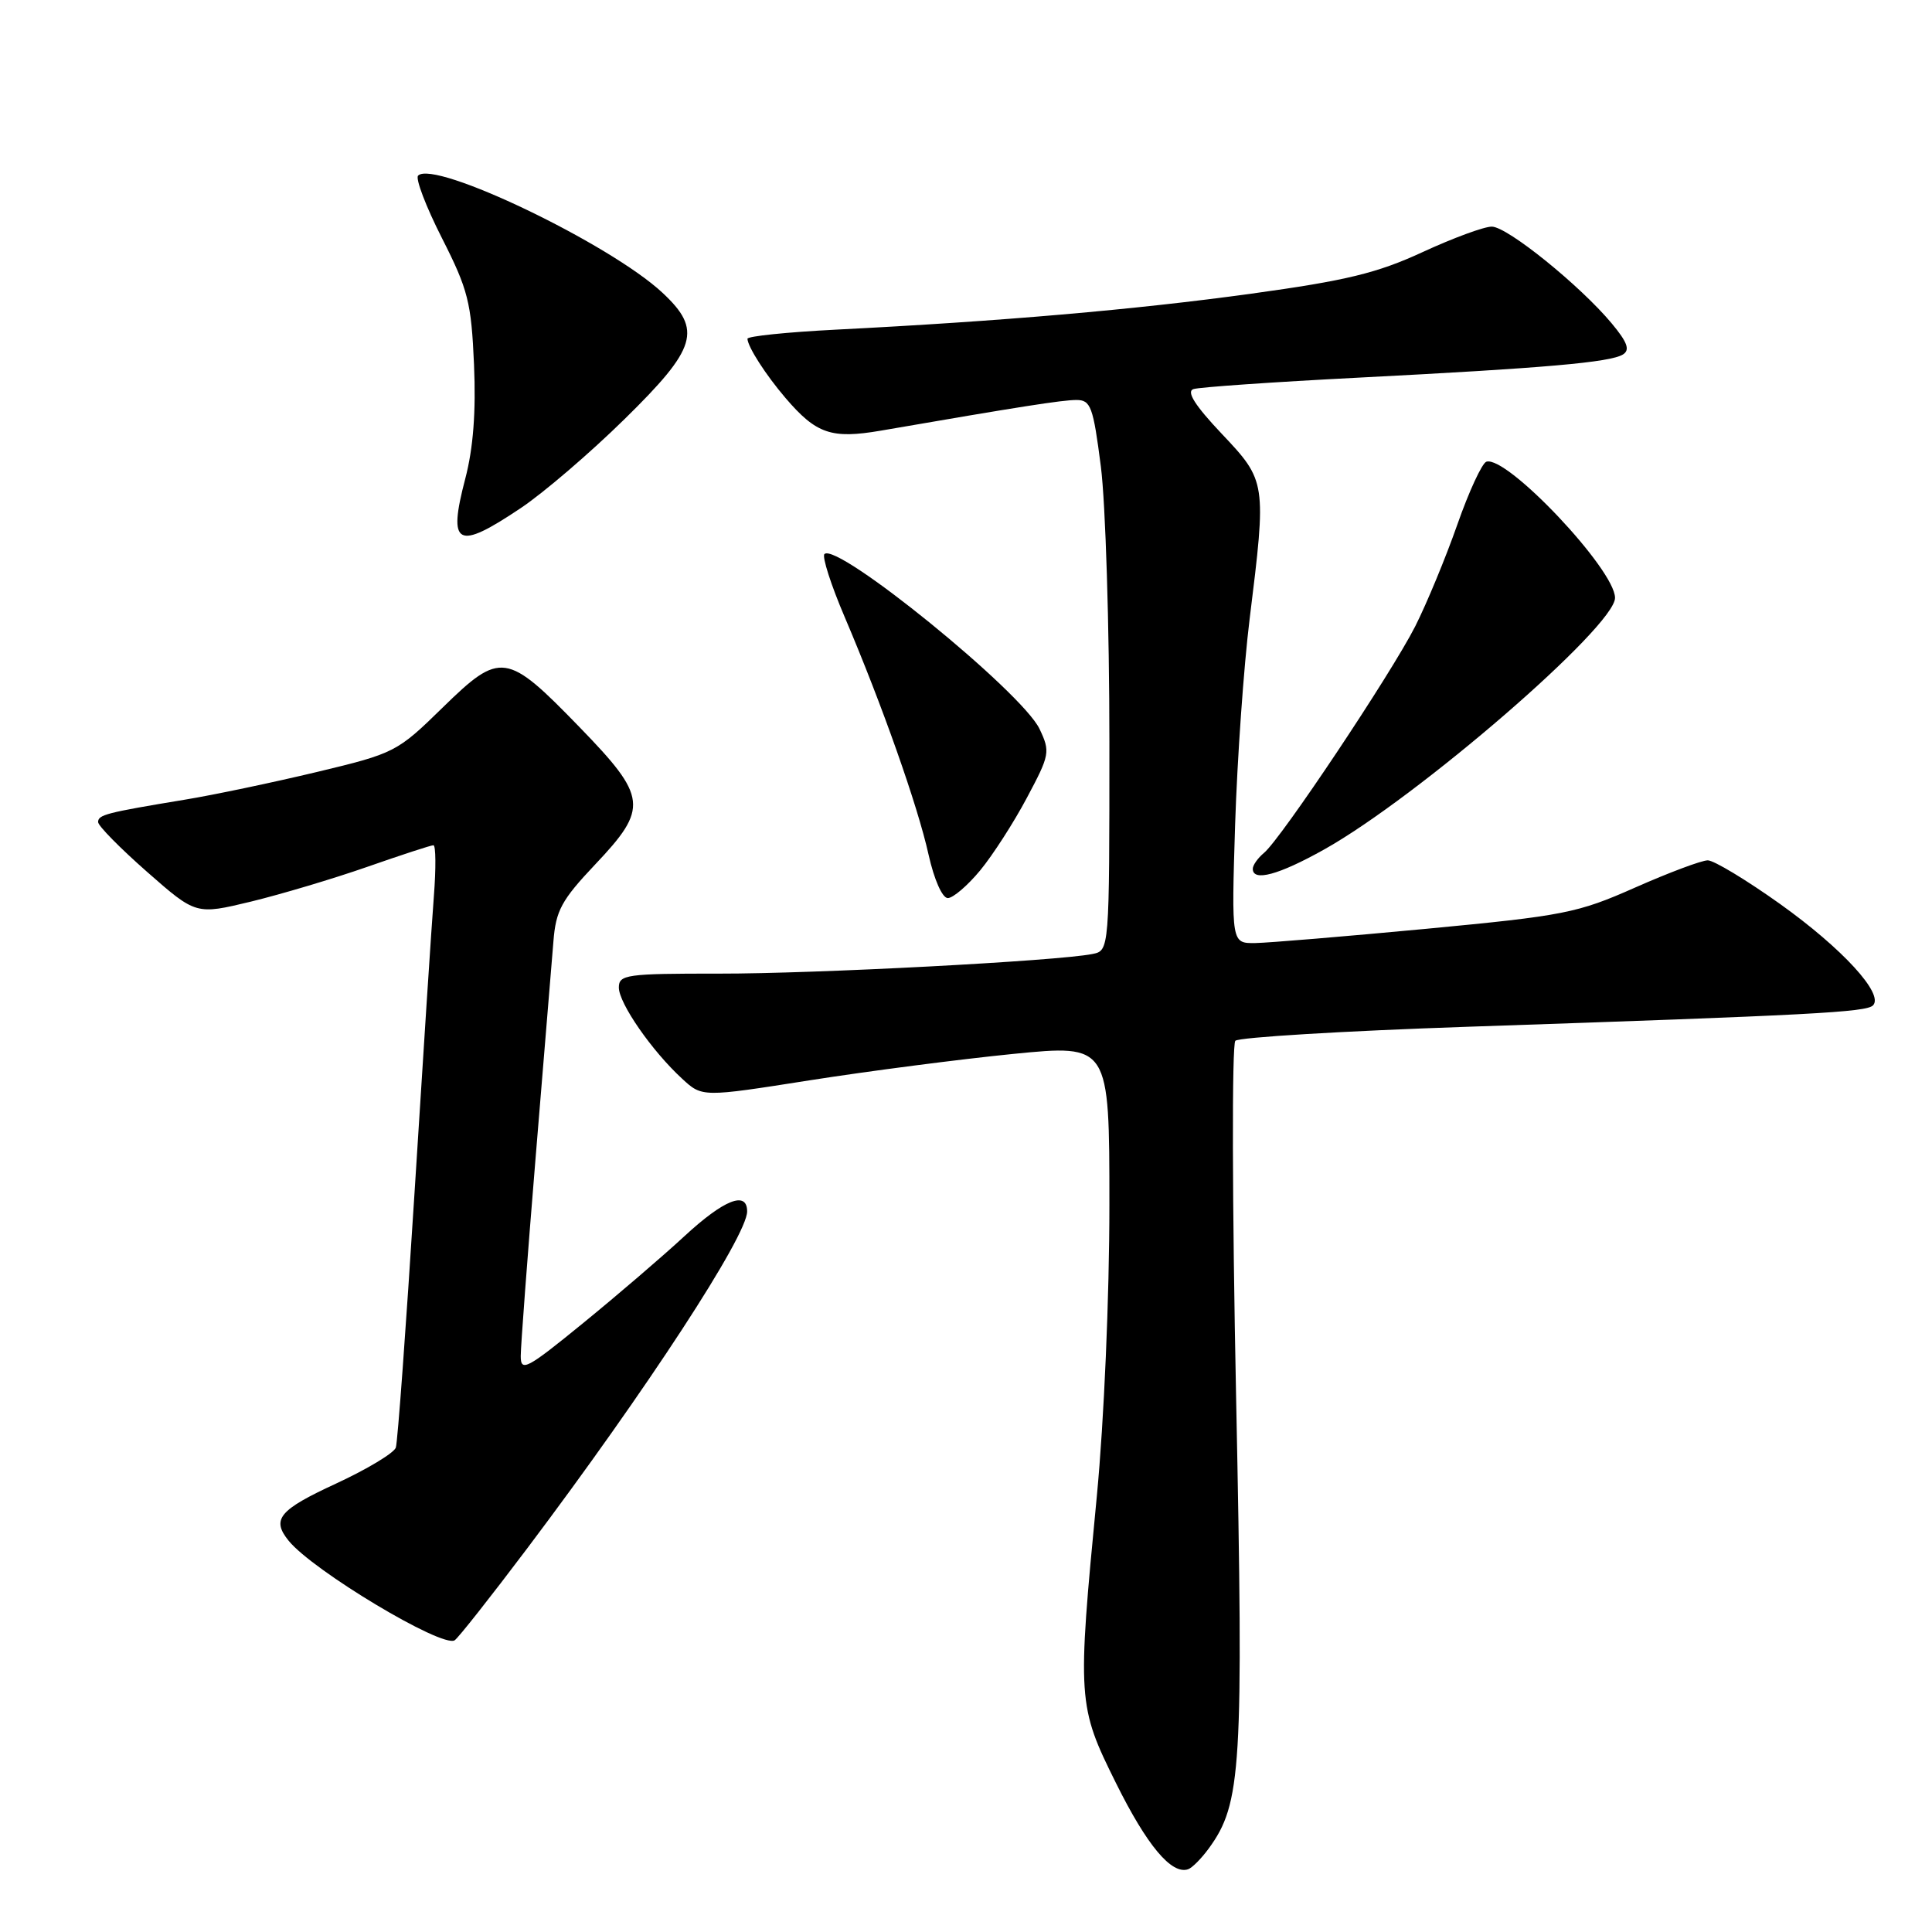 <?xml version="1.0" encoding="UTF-8" standalone="no"?>
<!DOCTYPE svg PUBLIC "-//W3C//DTD SVG 1.1//EN" "http://www.w3.org/Graphics/SVG/1.1/DTD/svg11.dtd" >
<svg xmlns="http://www.w3.org/2000/svg" xmlns:xlink="http://www.w3.org/1999/xlink" version="1.1" viewBox="0 0 256 256">
 <g >
 <path fill="currentColor"
d=" M 160.16 244.94 C 164.51 238.99 164.79 234.36 163.79 185.13 C 163.27 159.62 163.22 138.38 163.69 137.91 C 164.15 137.45 178.02 136.61 194.51 136.05 C 240.04 134.51 247.27 134.13 248.18 133.22 C 249.67 131.73 244.15 125.70 235.88 119.79 C 231.42 116.61 227.10 114.00 226.29 114.00 C 225.47 114.00 221.13 115.63 216.65 117.61 C 209.03 120.99 207.23 121.34 189.00 123.07 C 178.28 124.08 168.08 124.93 166.33 124.96 C 163.17 125.00 163.17 125.00 163.66 109.25 C 163.94 100.59 164.80 88.34 165.58 82.04 C 167.83 63.88 167.81 63.74 161.87 57.46 C 158.36 53.75 157.18 51.89 158.12 51.56 C 158.88 51.30 168.72 50.62 180.00 50.04 C 204.75 48.77 213.35 48.02 215.05 46.97 C 216.01 46.37 215.65 45.36 213.55 42.84 C 209.38 37.84 199.75 30.05 197.68 30.03 C 196.69 30.01 192.56 31.53 188.51 33.40 C 182.48 36.19 178.38 37.18 165.83 38.91 C 150.45 41.03 132.65 42.57 110.75 43.68 C 104.29 44.01 99.02 44.55 99.04 44.89 C 99.10 45.99 101.45 49.65 104.08 52.73 C 108.16 57.50 110.16 58.19 116.73 57.06 C 135.20 53.87 140.72 53.01 142.62 53.00 C 144.53 53.00 144.85 53.86 145.87 61.82 C 146.49 66.67 147.00 83.08 147.00 98.30 C 147.00 125.96 147.00 125.96 144.75 126.41 C 140.11 127.34 108.01 129.03 95.25 129.01 C 83.02 129.00 82.00 129.14 82.00 130.85 C 82.00 132.94 86.39 139.27 90.39 142.94 C 93.04 145.39 93.04 145.39 107.27 143.15 C 115.10 141.92 127.24 140.35 134.25 139.65 C 147.00 138.39 147.00 138.39 147.00 159.65 C 147.00 171.87 146.29 188.26 145.34 198.20 C 142.73 225.28 142.78 226.02 147.88 236.28 C 151.98 244.54 155.23 248.42 157.42 247.69 C 157.95 247.52 159.18 246.28 160.16 244.94 Z  M 69.85 205.18 C 85.68 184.17 99.00 163.75 99.00 160.52 C 99.00 157.74 95.94 158.95 90.69 163.80 C 87.84 166.44 81.79 171.63 77.25 175.33 C 69.80 181.41 69.00 181.83 69.00 179.69 C 69.00 178.38 69.89 166.56 70.97 153.41 C 72.06 140.26 73.12 127.36 73.33 124.75 C 73.65 120.65 74.40 119.27 78.85 114.56 C 85.95 107.06 85.79 105.63 76.80 96.36 C 67.12 86.38 66.33 86.26 58.66 93.75 C 52.62 99.66 52.30 99.82 42.00 102.29 C 36.22 103.67 28.35 105.33 24.50 105.96 C 14.04 107.69 13.00 107.96 13.00 108.93 C 13.00 109.43 15.92 112.39 19.49 115.53 C 25.97 121.22 25.97 121.22 33.24 119.47 C 37.23 118.50 44.18 116.43 48.67 114.86 C 53.16 113.29 57.10 112.00 57.43 112.00 C 57.75 112.00 57.78 115.04 57.49 118.75 C 57.20 122.46 56.05 140.12 54.93 158.00 C 53.80 175.88 52.69 191.09 52.45 191.81 C 52.21 192.53 48.64 194.68 44.51 196.59 C 36.96 200.08 35.94 201.31 38.25 204.16 C 41.46 208.12 58.57 218.38 60.24 217.35 C 60.69 217.08 65.01 211.60 69.85 205.18 Z  M 129.88 115.33 C 131.54 113.32 134.33 108.99 136.07 105.71 C 139.11 100.01 139.18 99.61 137.74 96.58 C 135.40 91.68 110.90 71.77 109.24 73.42 C 108.91 73.76 110.11 77.52 111.93 81.77 C 116.86 93.34 121.61 106.78 123.04 113.25 C 123.78 116.56 124.86 119.00 125.59 119.00 C 126.28 119.00 128.21 117.35 129.88 115.33 Z  M 175.44 112.57 C 187.85 105.63 214.00 83.01 214.00 79.22 C 214.00 75.48 199.64 60.29 196.95 61.18 C 196.38 61.37 194.64 65.12 193.10 69.52 C 191.56 73.91 189.05 79.97 187.52 83.00 C 184.35 89.25 169.75 111.14 167.49 113.01 C 166.67 113.69 166.00 114.64 166.00 115.12 C 166.00 116.86 169.42 115.94 175.44 112.57 Z  M 69.01 67.32 C 72.03 65.30 78.21 60.00 82.75 55.54 C 92.35 46.12 93.07 43.73 87.79 38.80 C 80.84 32.31 57.53 21.13 55.40 23.27 C 55.02 23.65 56.44 27.38 58.56 31.55 C 62.03 38.39 62.45 40.06 62.81 48.32 C 63.08 54.57 62.71 59.39 61.65 63.43 C 59.31 72.36 60.54 73.00 69.01 67.32 Z "/>
</g>
</svg>
